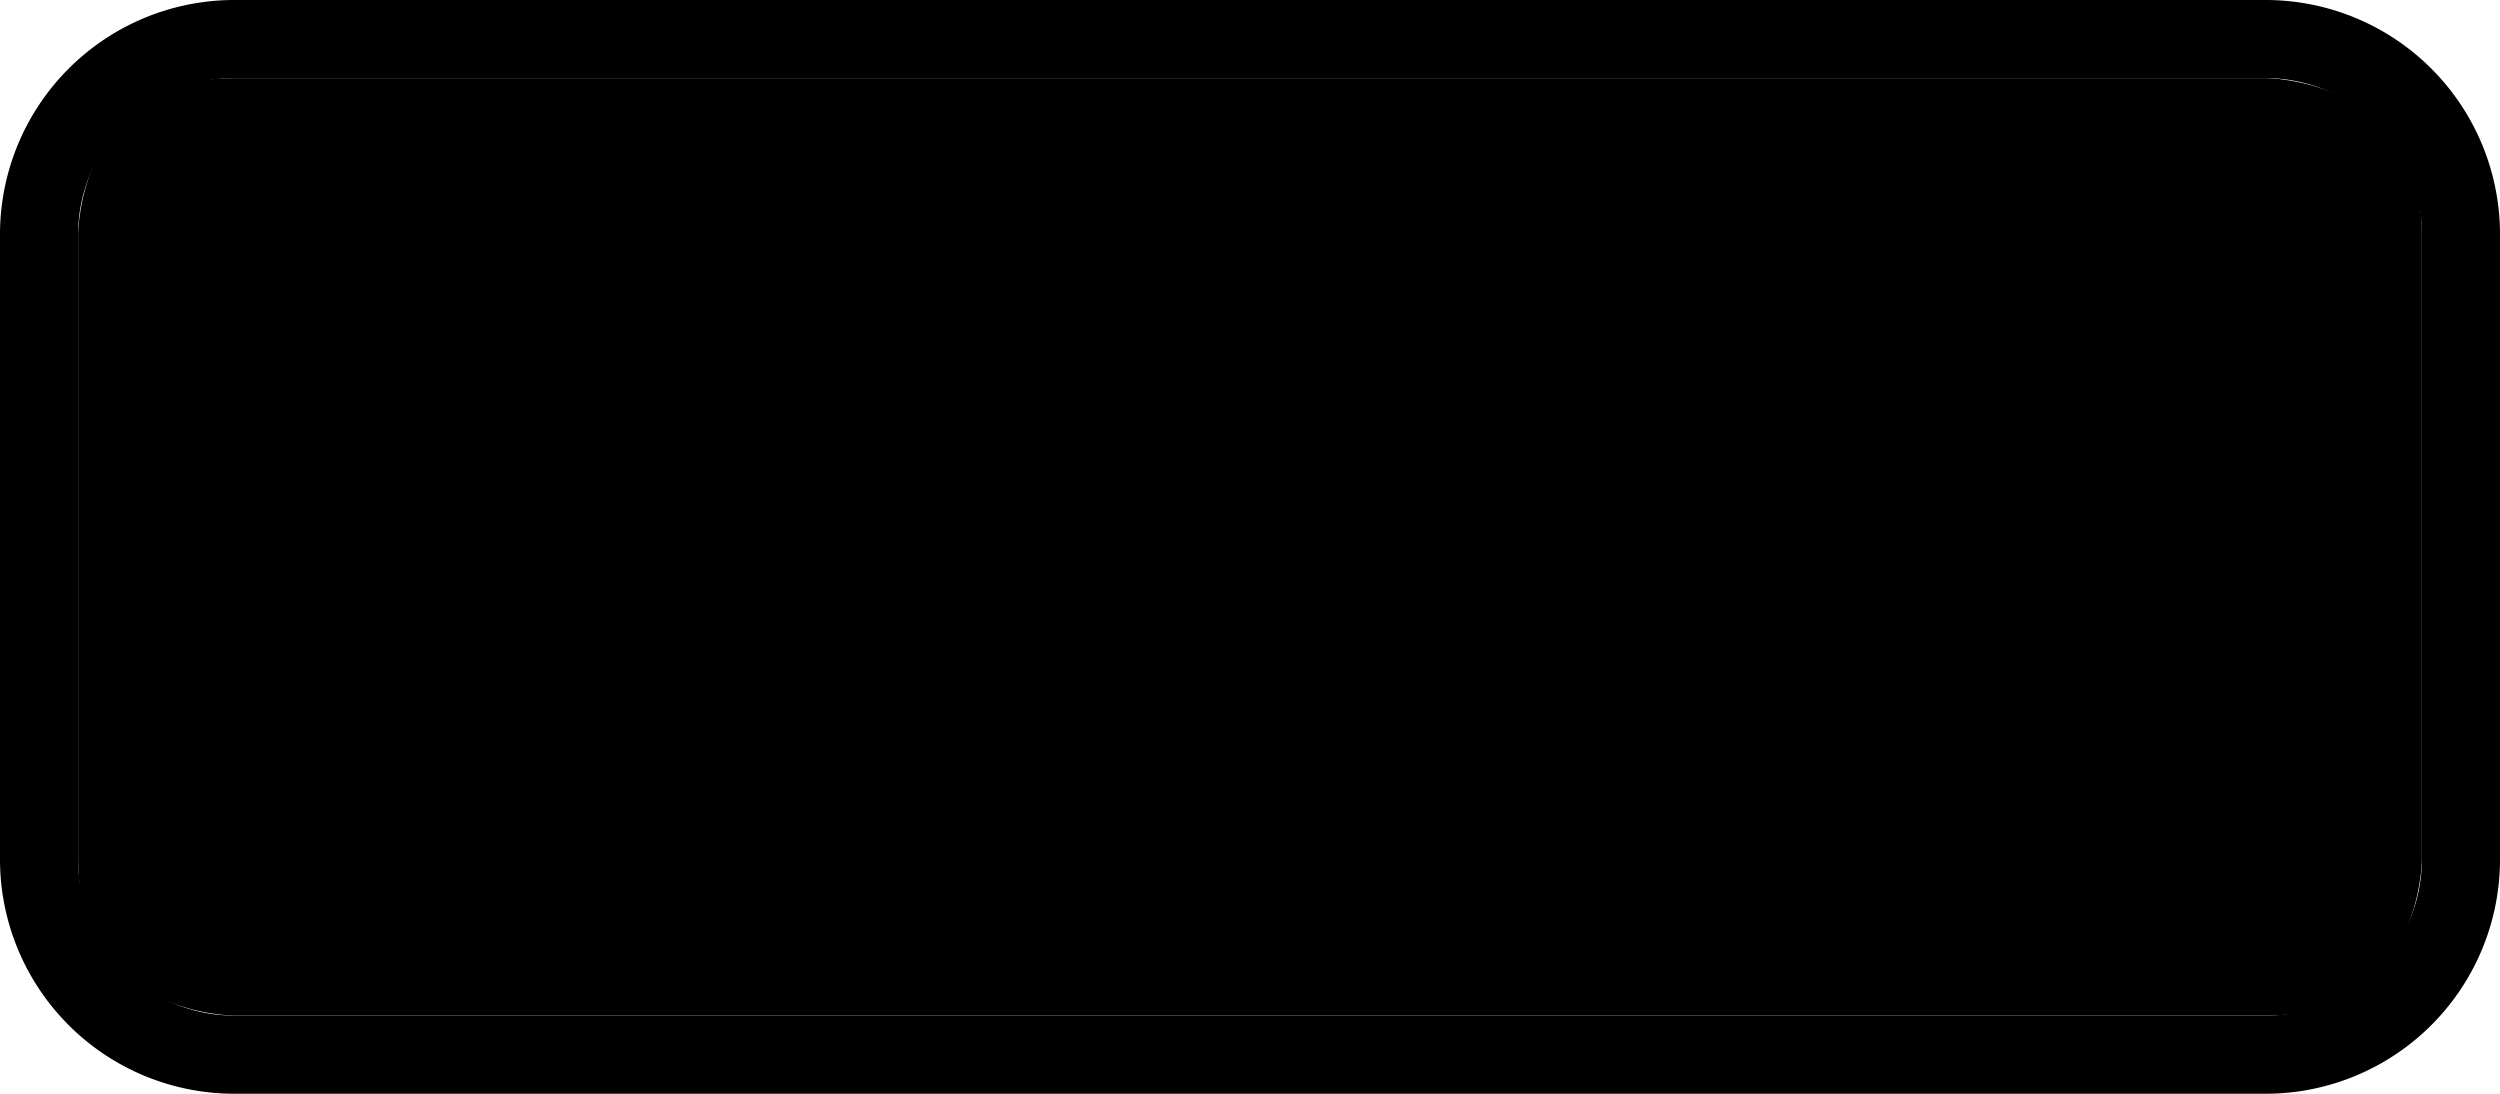 <svg xmlns="http://www.w3.org/2000/svg" id="rectangle-blue-4" width="96" height="42" viewBox="0 0 32 14"><g><path d="M0,0 H32 V14 H0 Z" fill="none"/><path d="M29,1a2,2,0,0,1,2,2v8a2,2,0,0,1-2,2H3a2,2,0,0,1-2-2V3A2,2,0,0,1,3,1H29m0-1H3A3,3,0,0,0,0,3v8a3,3,0,0,0,3,3H29a3,3,0,0,0,3-3V3a3,3,0,0,0-3-3Z" fill="hsl(0, 0%, 78%)"/><path d="M3,1 H29 C29,1 31,1 31,3 V11 C31,11 31,13 29,13 H3 C3,13 1,13 1,11 V3 C1,3 1,1 3,1" fill="hsl(230, 57%, 42%)"/></g></svg>